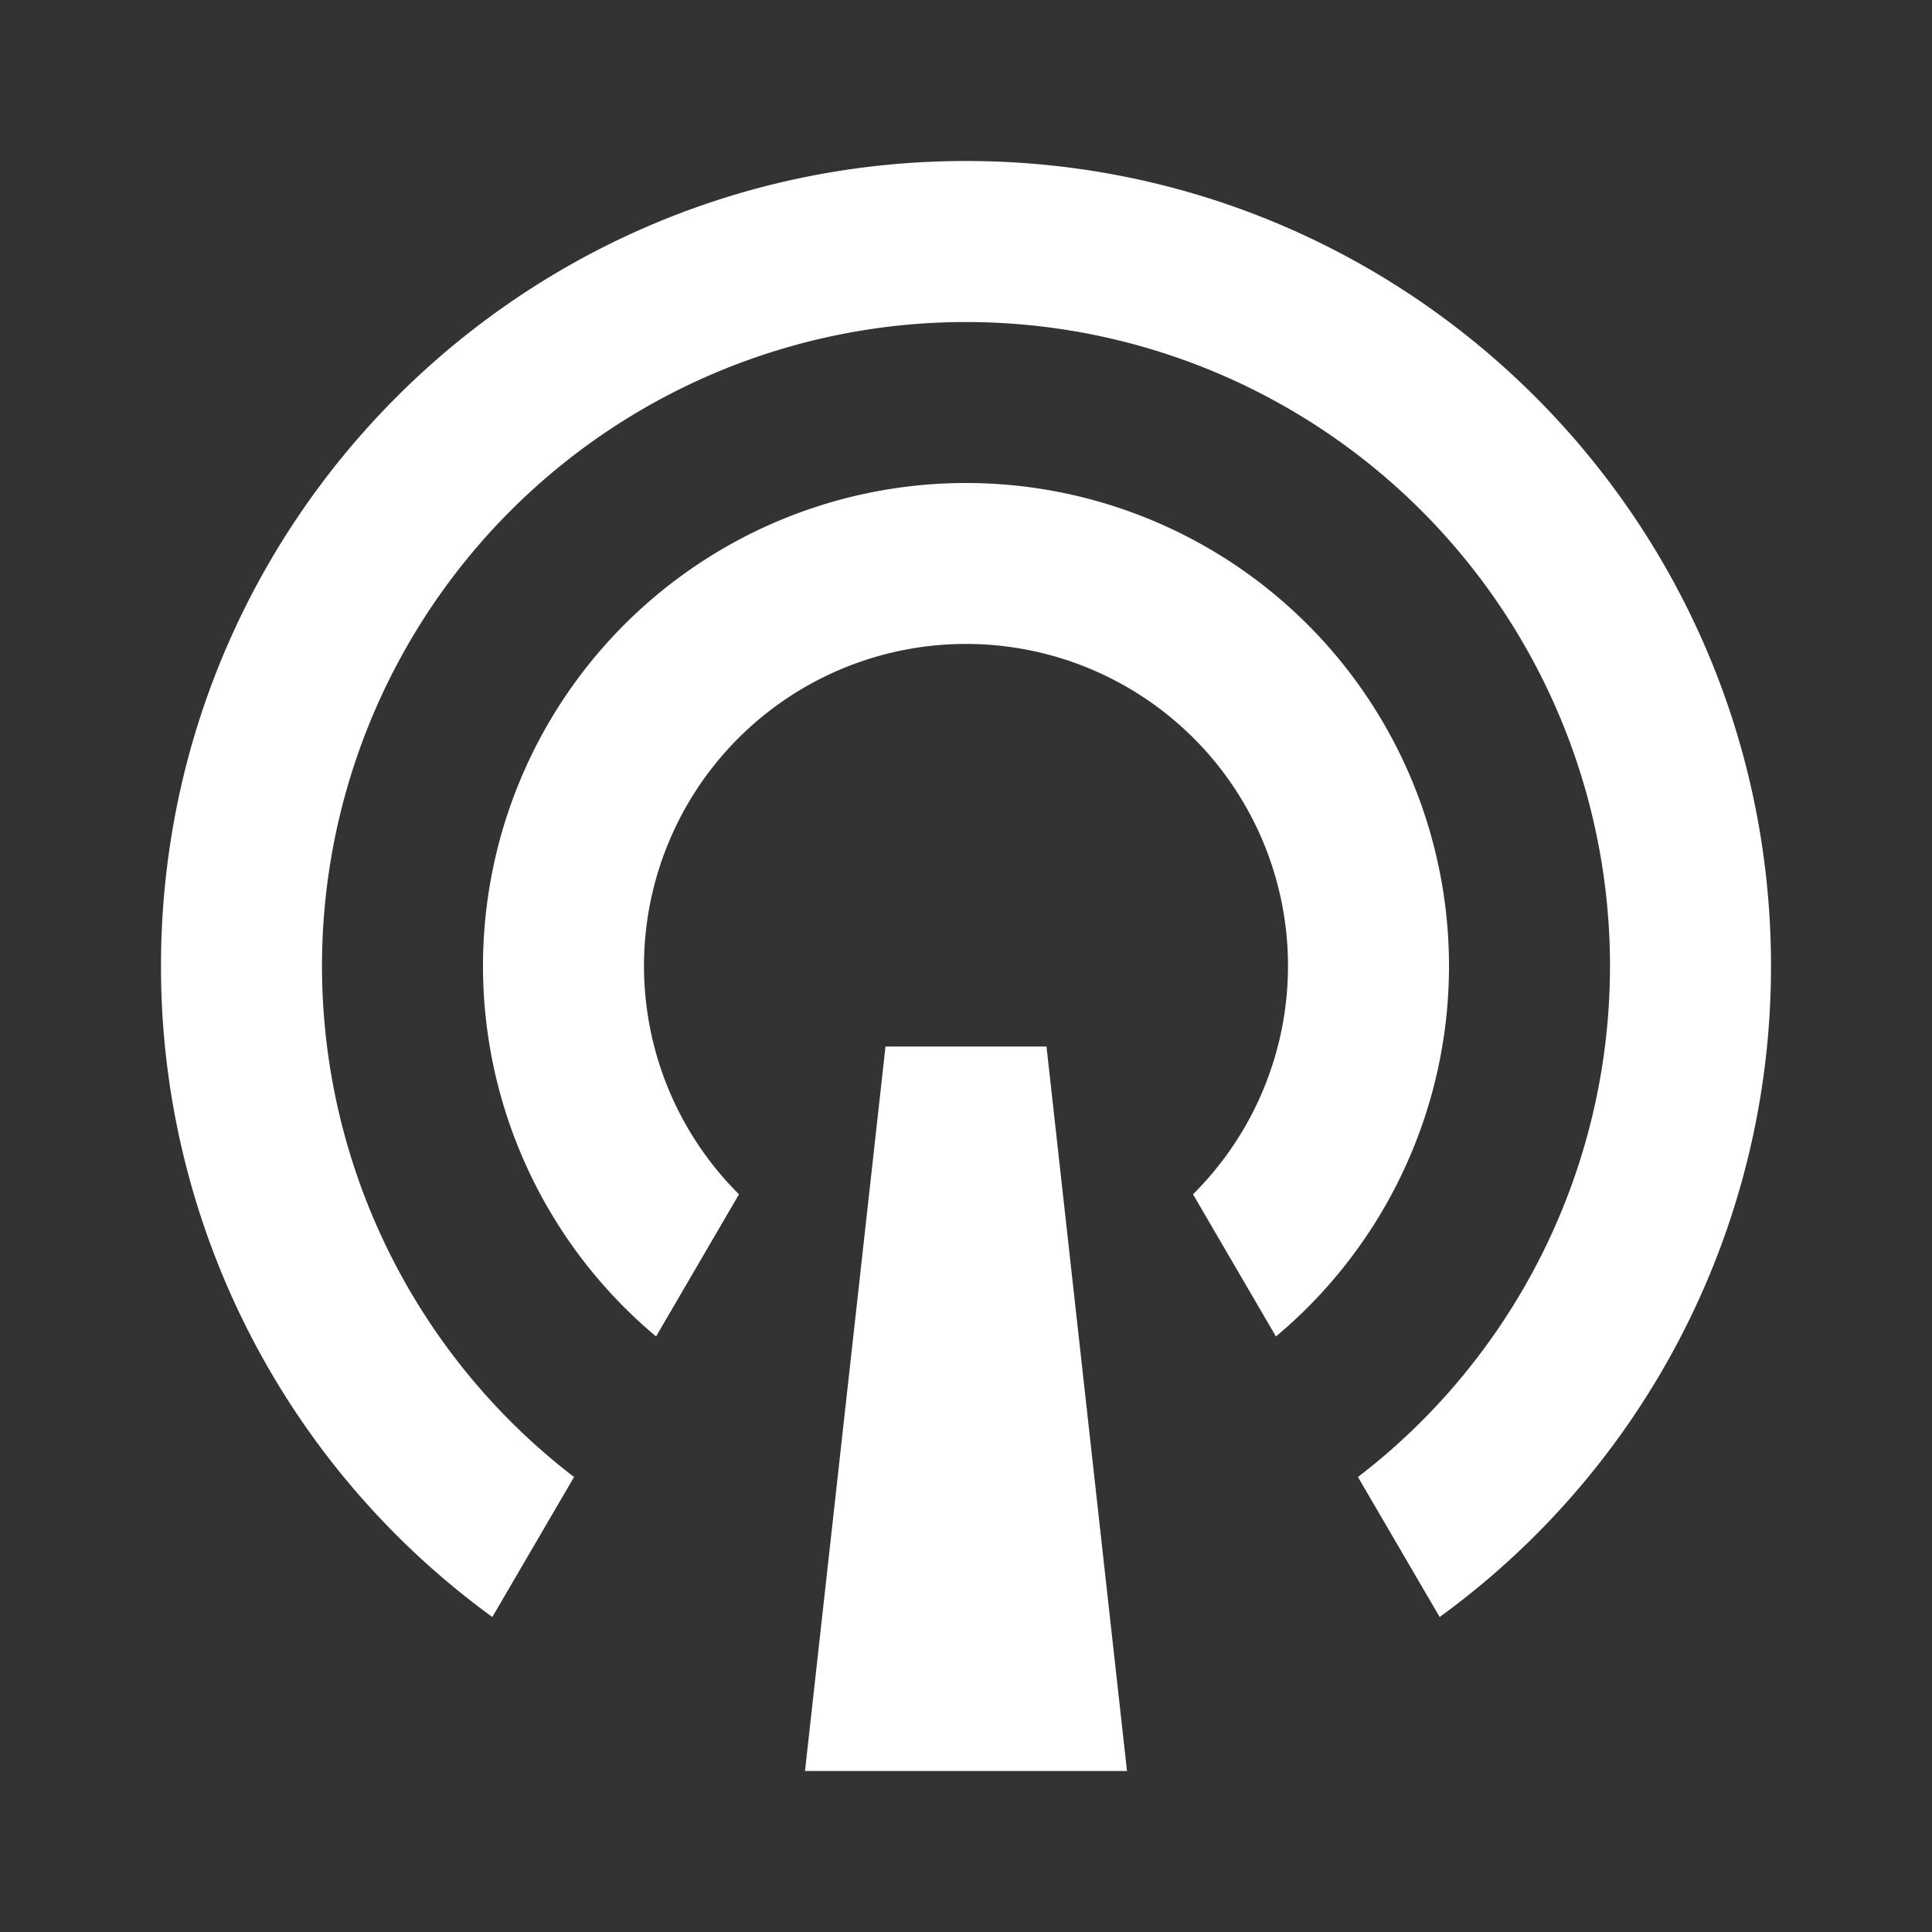 <svg fill="#ffffff" viewBox="0 0 24 24" xmlns="http://www.w3.org/2000/svg">
<rect x="0" y="0" width="24" height="24" fill="#333333" stroke="none"/>
<path d="M6.116 20.087A9.985 9.985 0 0 1 2 12C2 6.477 6.477 2 12 2s10 4.477 10 10a9.987 9.987 0 0 1-4.116 8.087l-1.015-1.739a8 8 0 1 0-9.738 0l-1.015 1.739Zm2.034-3.485a6 6 0 1 1 7.7 0l-1.03-1.766a4 4 0 1 0-5.64 0l-1.03 1.766ZM11 13h2l1 9h-4l1-9Z"></path>
</svg>